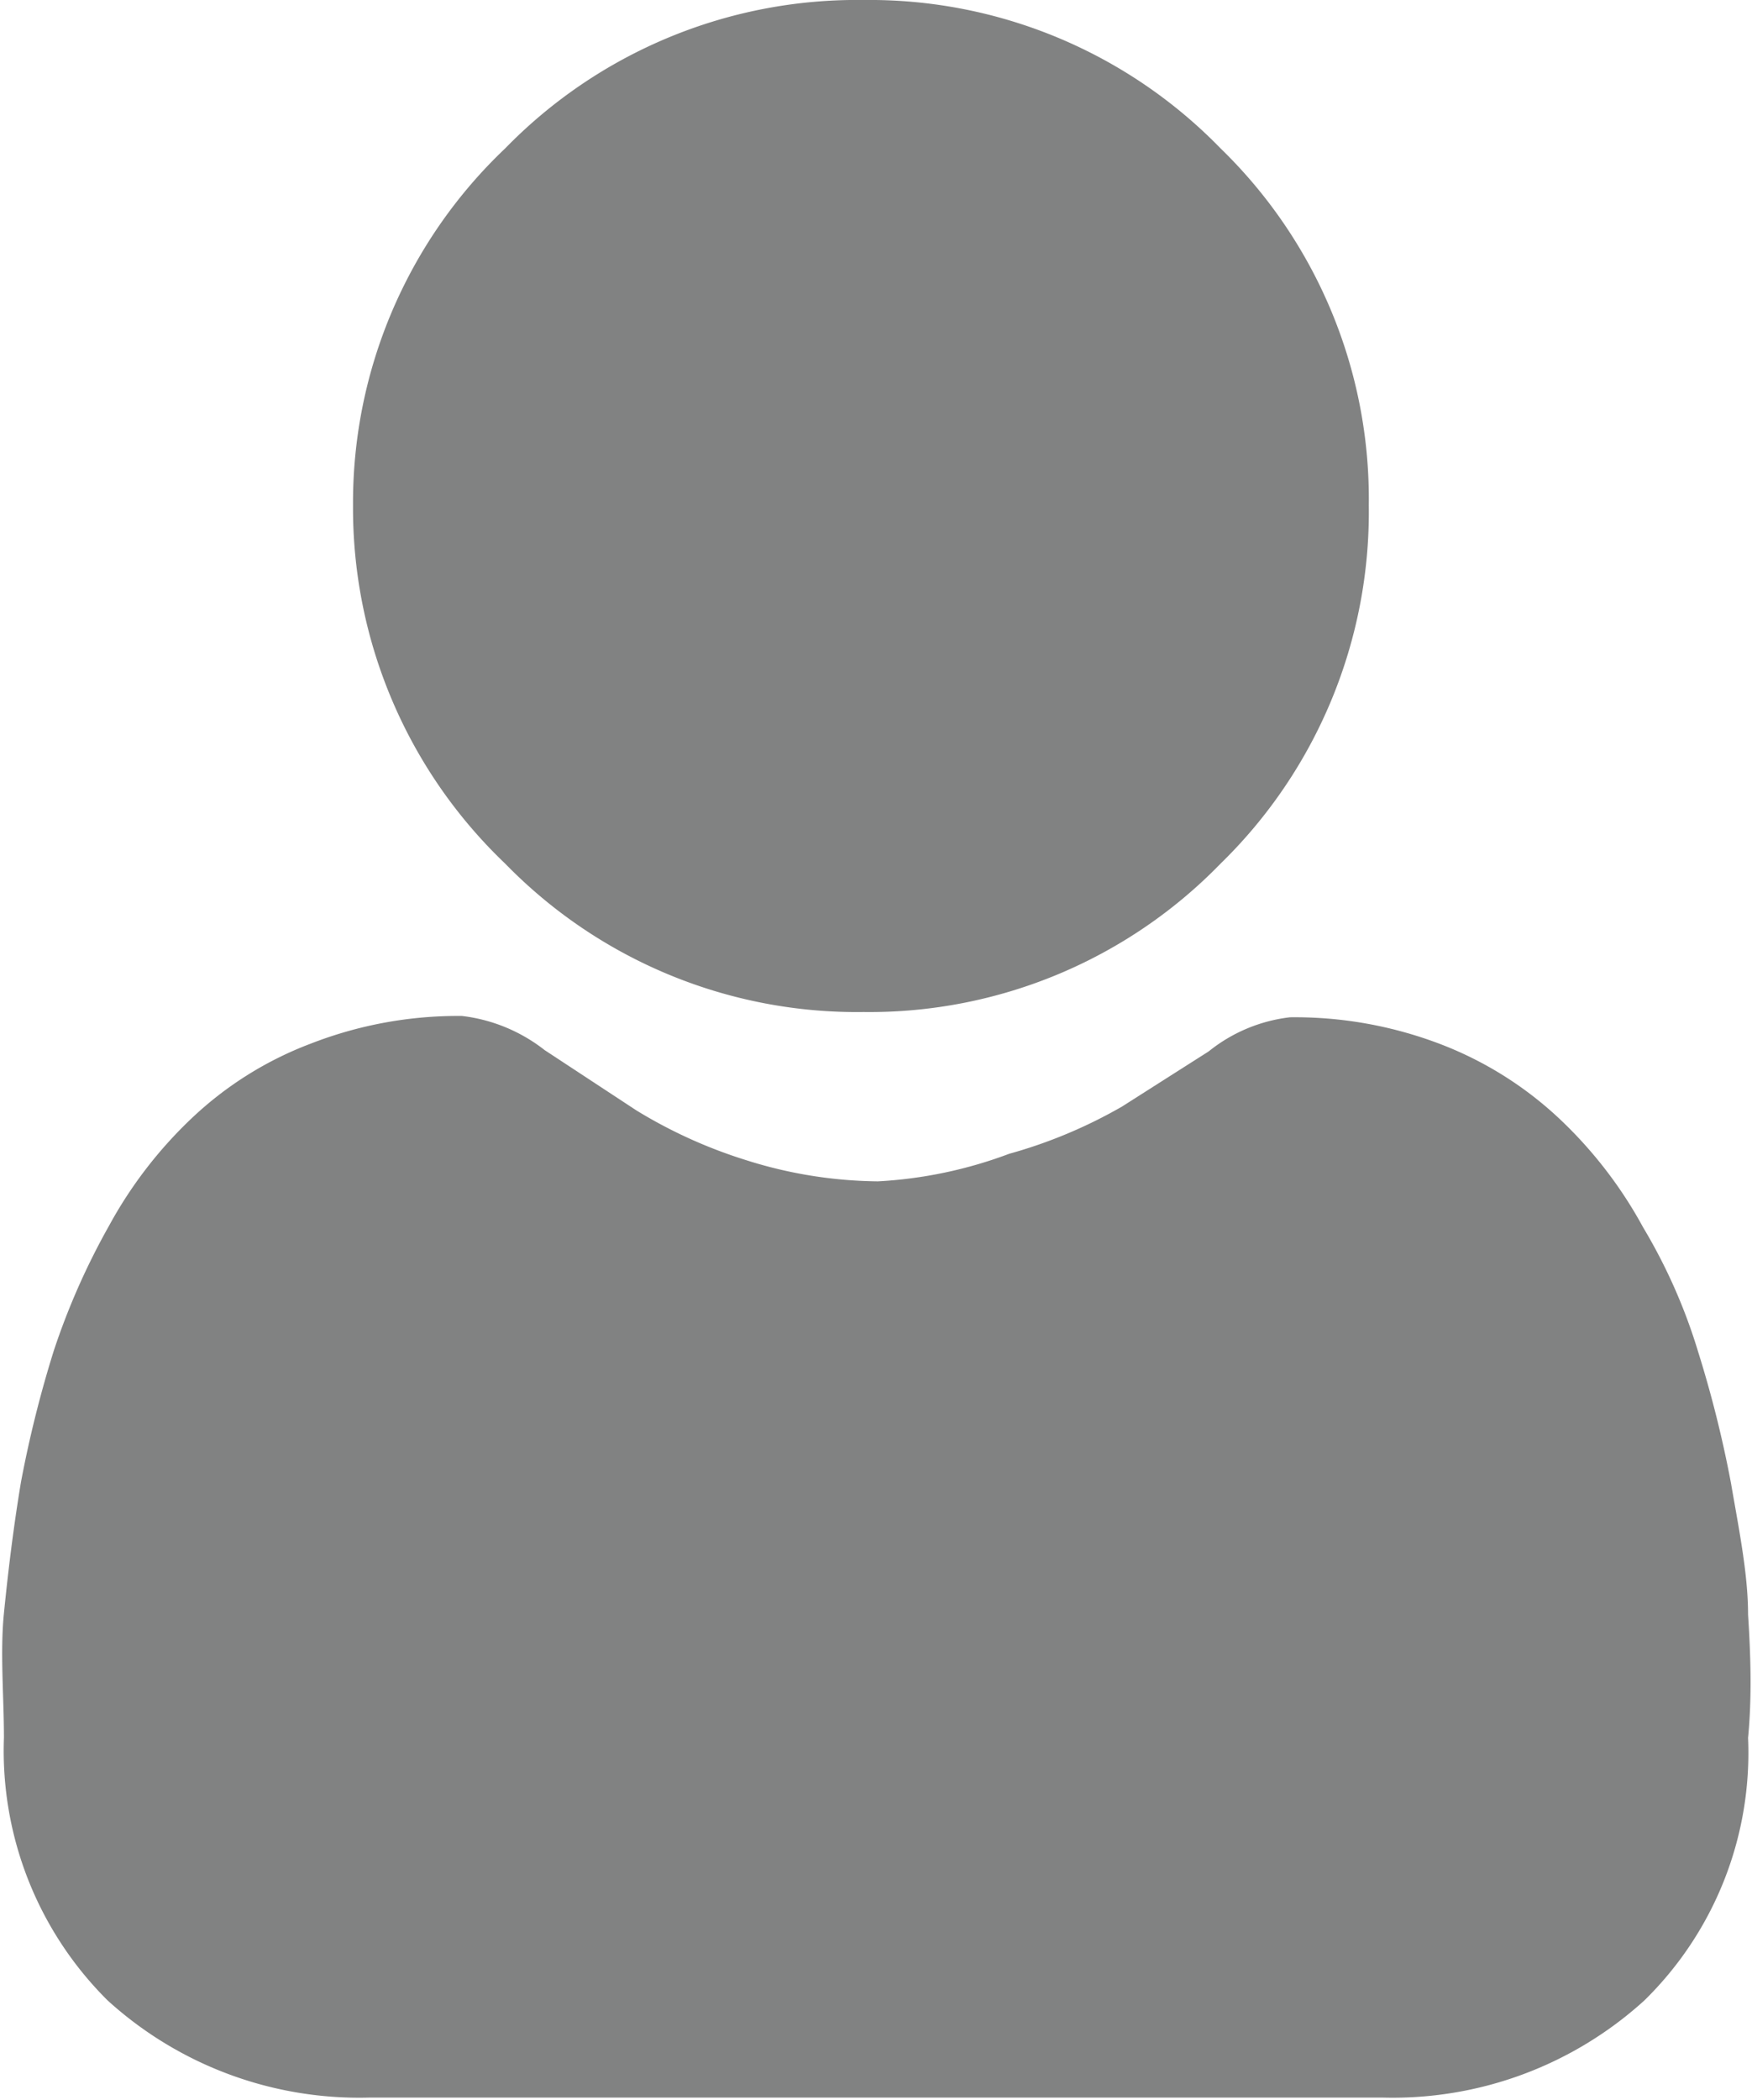 <svg xmlns="http://www.w3.org/2000/svg" xmlns:xlink="http://www.w3.org/1999/xlink" viewBox="0 0 13.35 16"><defs><style>.cls-1{fill:none;}.cls-2{opacity:0.79;}.cls-3{clip-path:url(#clip-path);}.cls-4{fill:#606161;}</style><clipPath id="clip-path" transform="translate(-1.31)"><rect class="cls-1" width="16" height="16"/></clipPath></defs><title>accountdetails</title><g id="Layer_2" data-name="Layer 2"><g id="Layer_1-2" data-name="Layer 1"><g class="cls-2"><g class="cls-3"><path class="cls-4" d="M7.89,7.71a3.73,3.73,0,0,0,2.72-1.13,3.74,3.74,0,0,0,1.13-2.73,3.72,3.72,0,0,0-1.13-2.72A3.73,3.73,0,0,0,7.89,0,3.74,3.74,0,0,0,5.16,1.13,3.72,3.72,0,0,0,4,3.85,3.74,3.74,0,0,0,5.16,6.58,3.74,3.74,0,0,0,7.89,7.71Z" transform="translate(-1.31)"/><path class="cls-4" d="M14.63,12.3c0-.31-.07-.65-.13-1a8.77,8.77,0,0,0-.25-1,4.23,4.23,0,0,0-.42-.95,3.3,3.3,0,0,0-.63-.82,2.77,2.77,0,0,0-.9-.57,3.11,3.11,0,0,0-1.16-.21,1.21,1.21,0,0,0-.62.26l-.66.42A3.71,3.71,0,0,1,9,8.79,3.35,3.35,0,0,1,8,9a3.41,3.41,0,0,1-1-.16,3.71,3.71,0,0,1-.84-.38L5.46,8a1.26,1.26,0,0,0-.63-.26,3.09,3.09,0,0,0-1.15.21,2.71,2.71,0,0,0-.91.57,3.3,3.3,0,0,0-.63.82,5.38,5.38,0,0,0-.42.95,8.77,8.77,0,0,0-.25,1c-.06.36-.1.7-.13,1s0,.63,0,.95a2.68,2.68,0,0,0,.79,2,2.85,2.85,0,0,0,2,.74h7.71a2.85,2.85,0,0,0,2-.74,2.64,2.64,0,0,0,.79-2C14.66,12.93,14.65,12.61,14.63,12.3Z" transform="translate(-1.31)"/></g></g></g></g></svg>